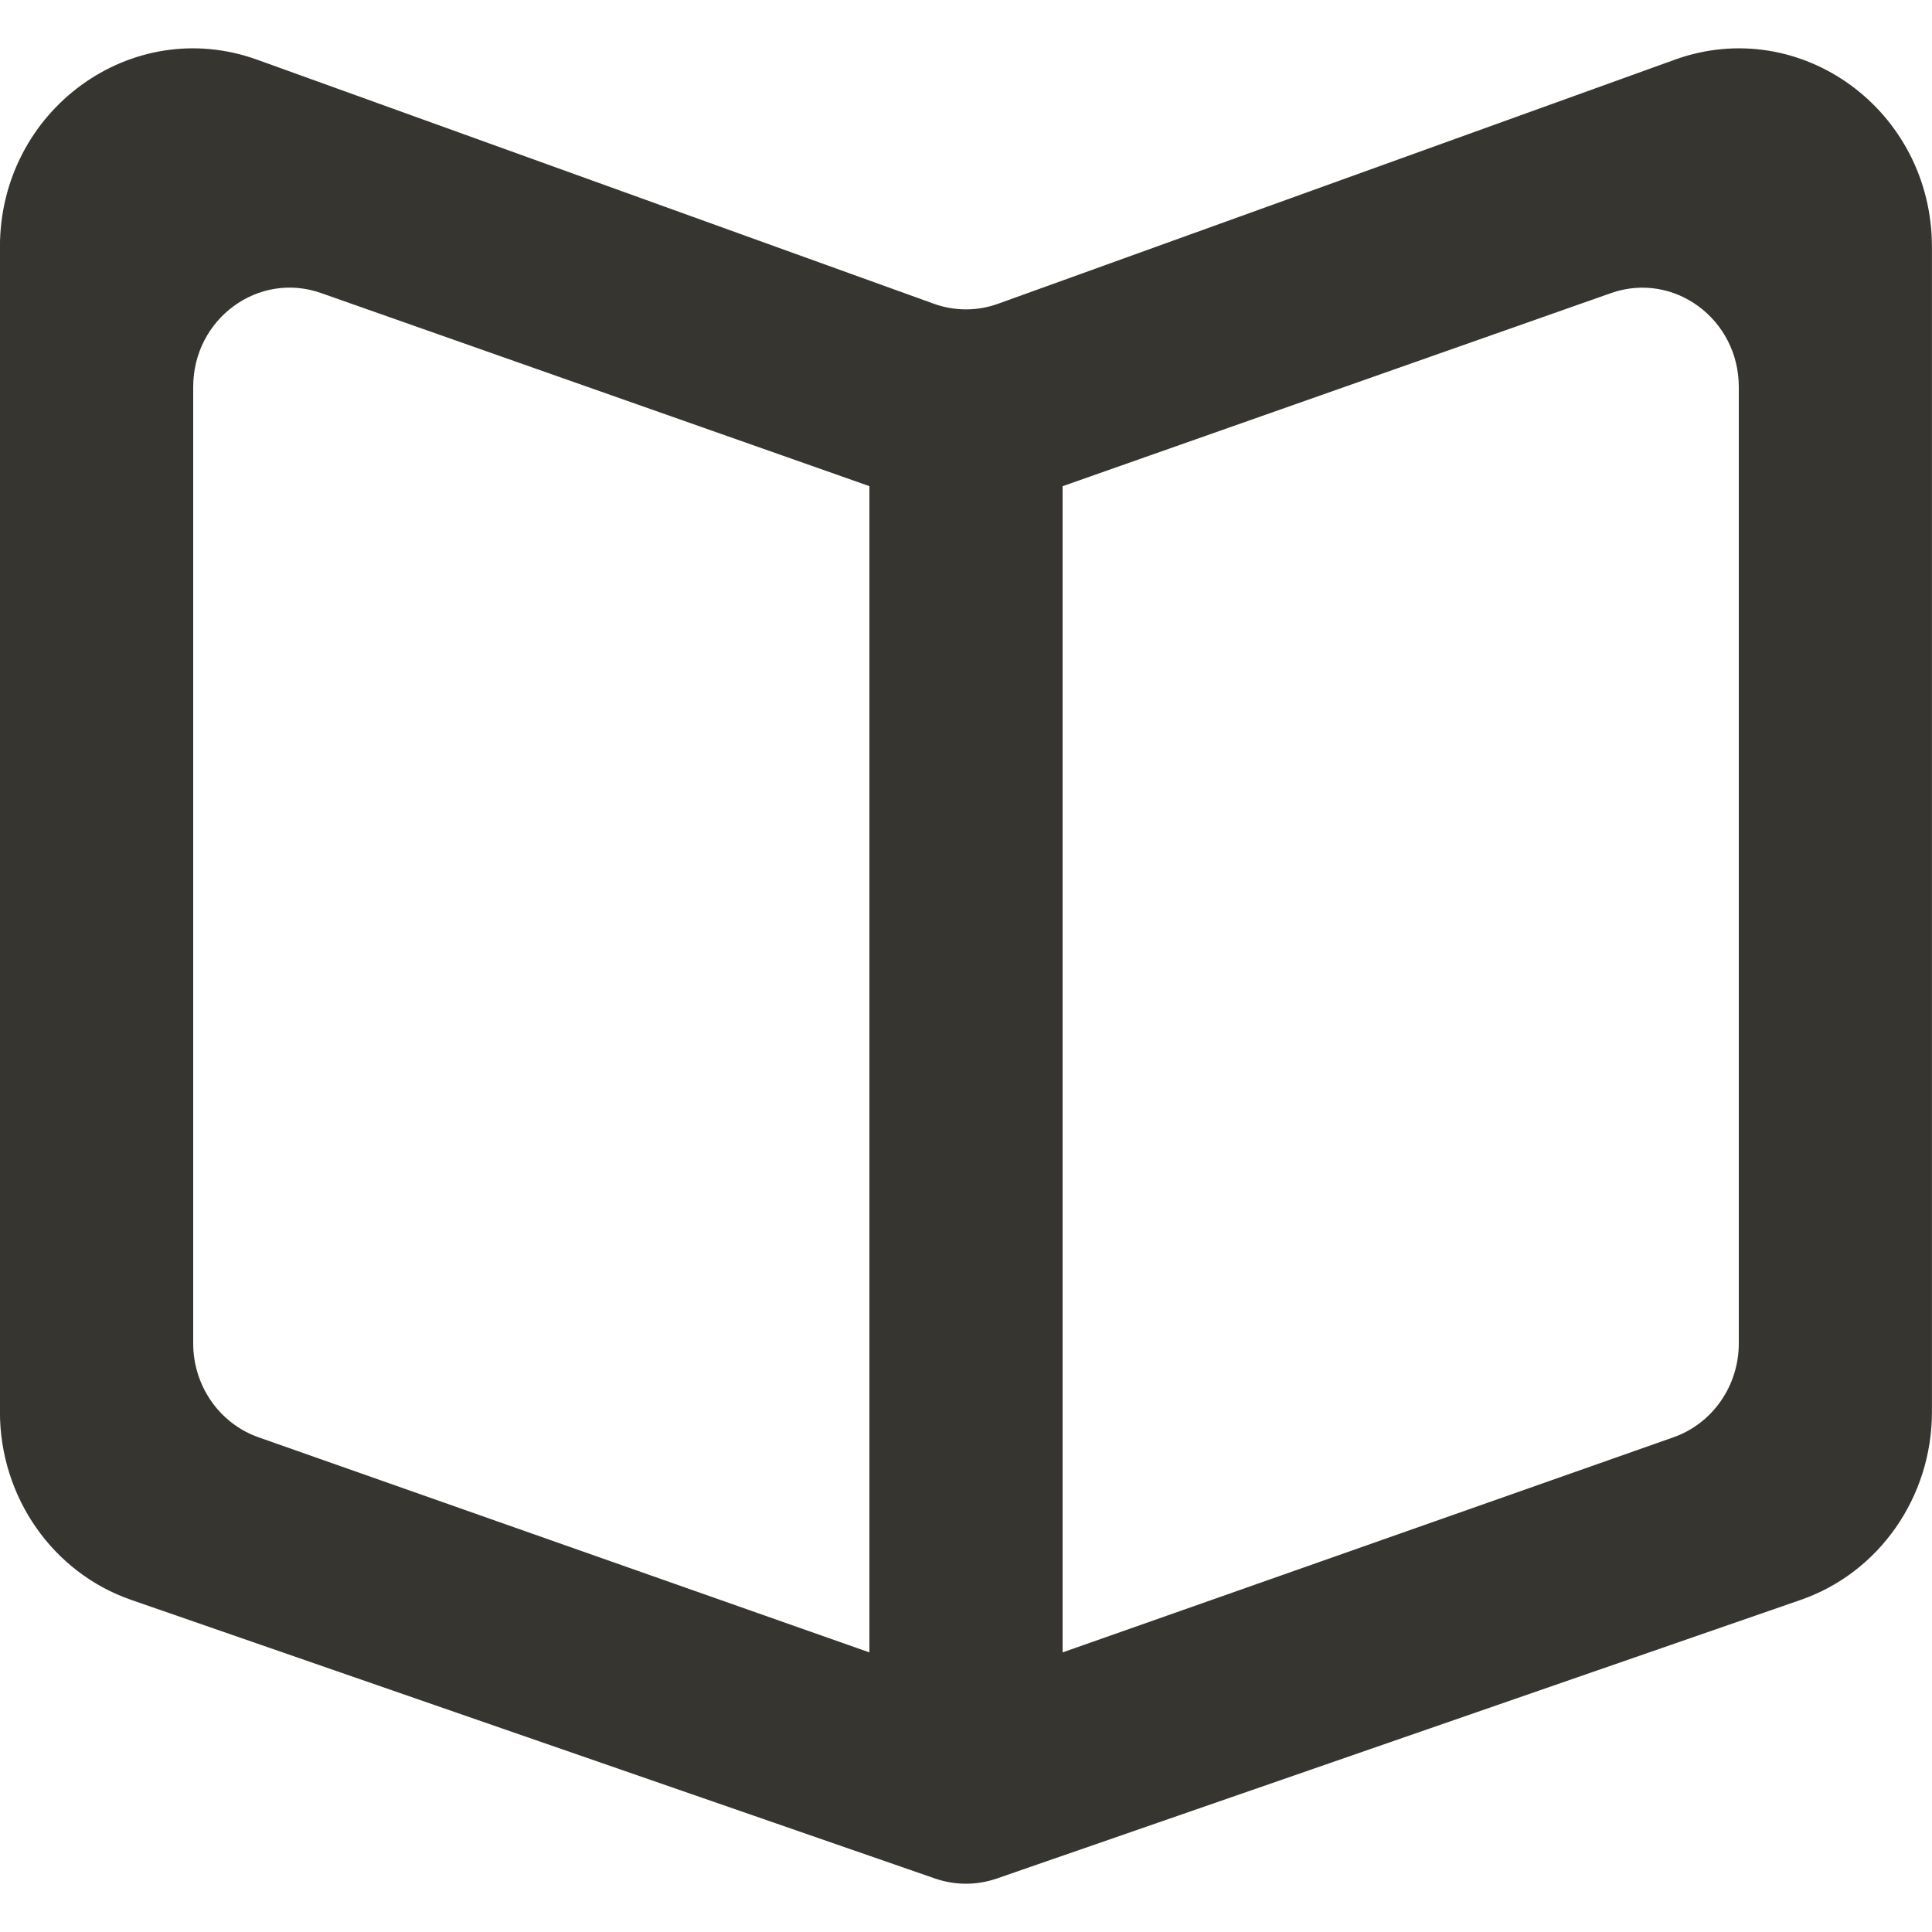<!-- Generated by IcoMoon.io -->
<svg version="1.1" xmlns="http://www.w3.org/2000/svg" width="32" height="32" viewBox="0 0 32 32">
<title>as-book-2</title>
<path fill="#37352f" d="M28.8 22.251c0 0.702-0.434 1.326-1.082 1.555l-10.118 3.563v-19.316l9.082-3.198c1.038-0.366 2.118 0.426 2.118 1.555v15.842zM14.4 8.344v19.025l-10.118-3.563c-0.648-0.228-1.082-0.853-1.082-1.555v-15.842c0-1.129 1.080-1.921 2.118-1.555l9.082 3.198v0.291zM27.739 0.989l-11.21 4.043c-0.342 0.123-0.717 0.123-1.059 0l-11.21-4.043c-2.082-0.751-4.261 0.835-4.261 3.101v19.296c0 1.41 0.875 2.664 2.176 3.114l13.312 4.614c0.333 0.115 0.691 0.115 1.024 0l13.312-4.614c1.301-0.45 2.176-1.704 2.176-3.114v-19.296c0-2.266-2.179-3.852-4.261-3.101z"></path>
</svg>
